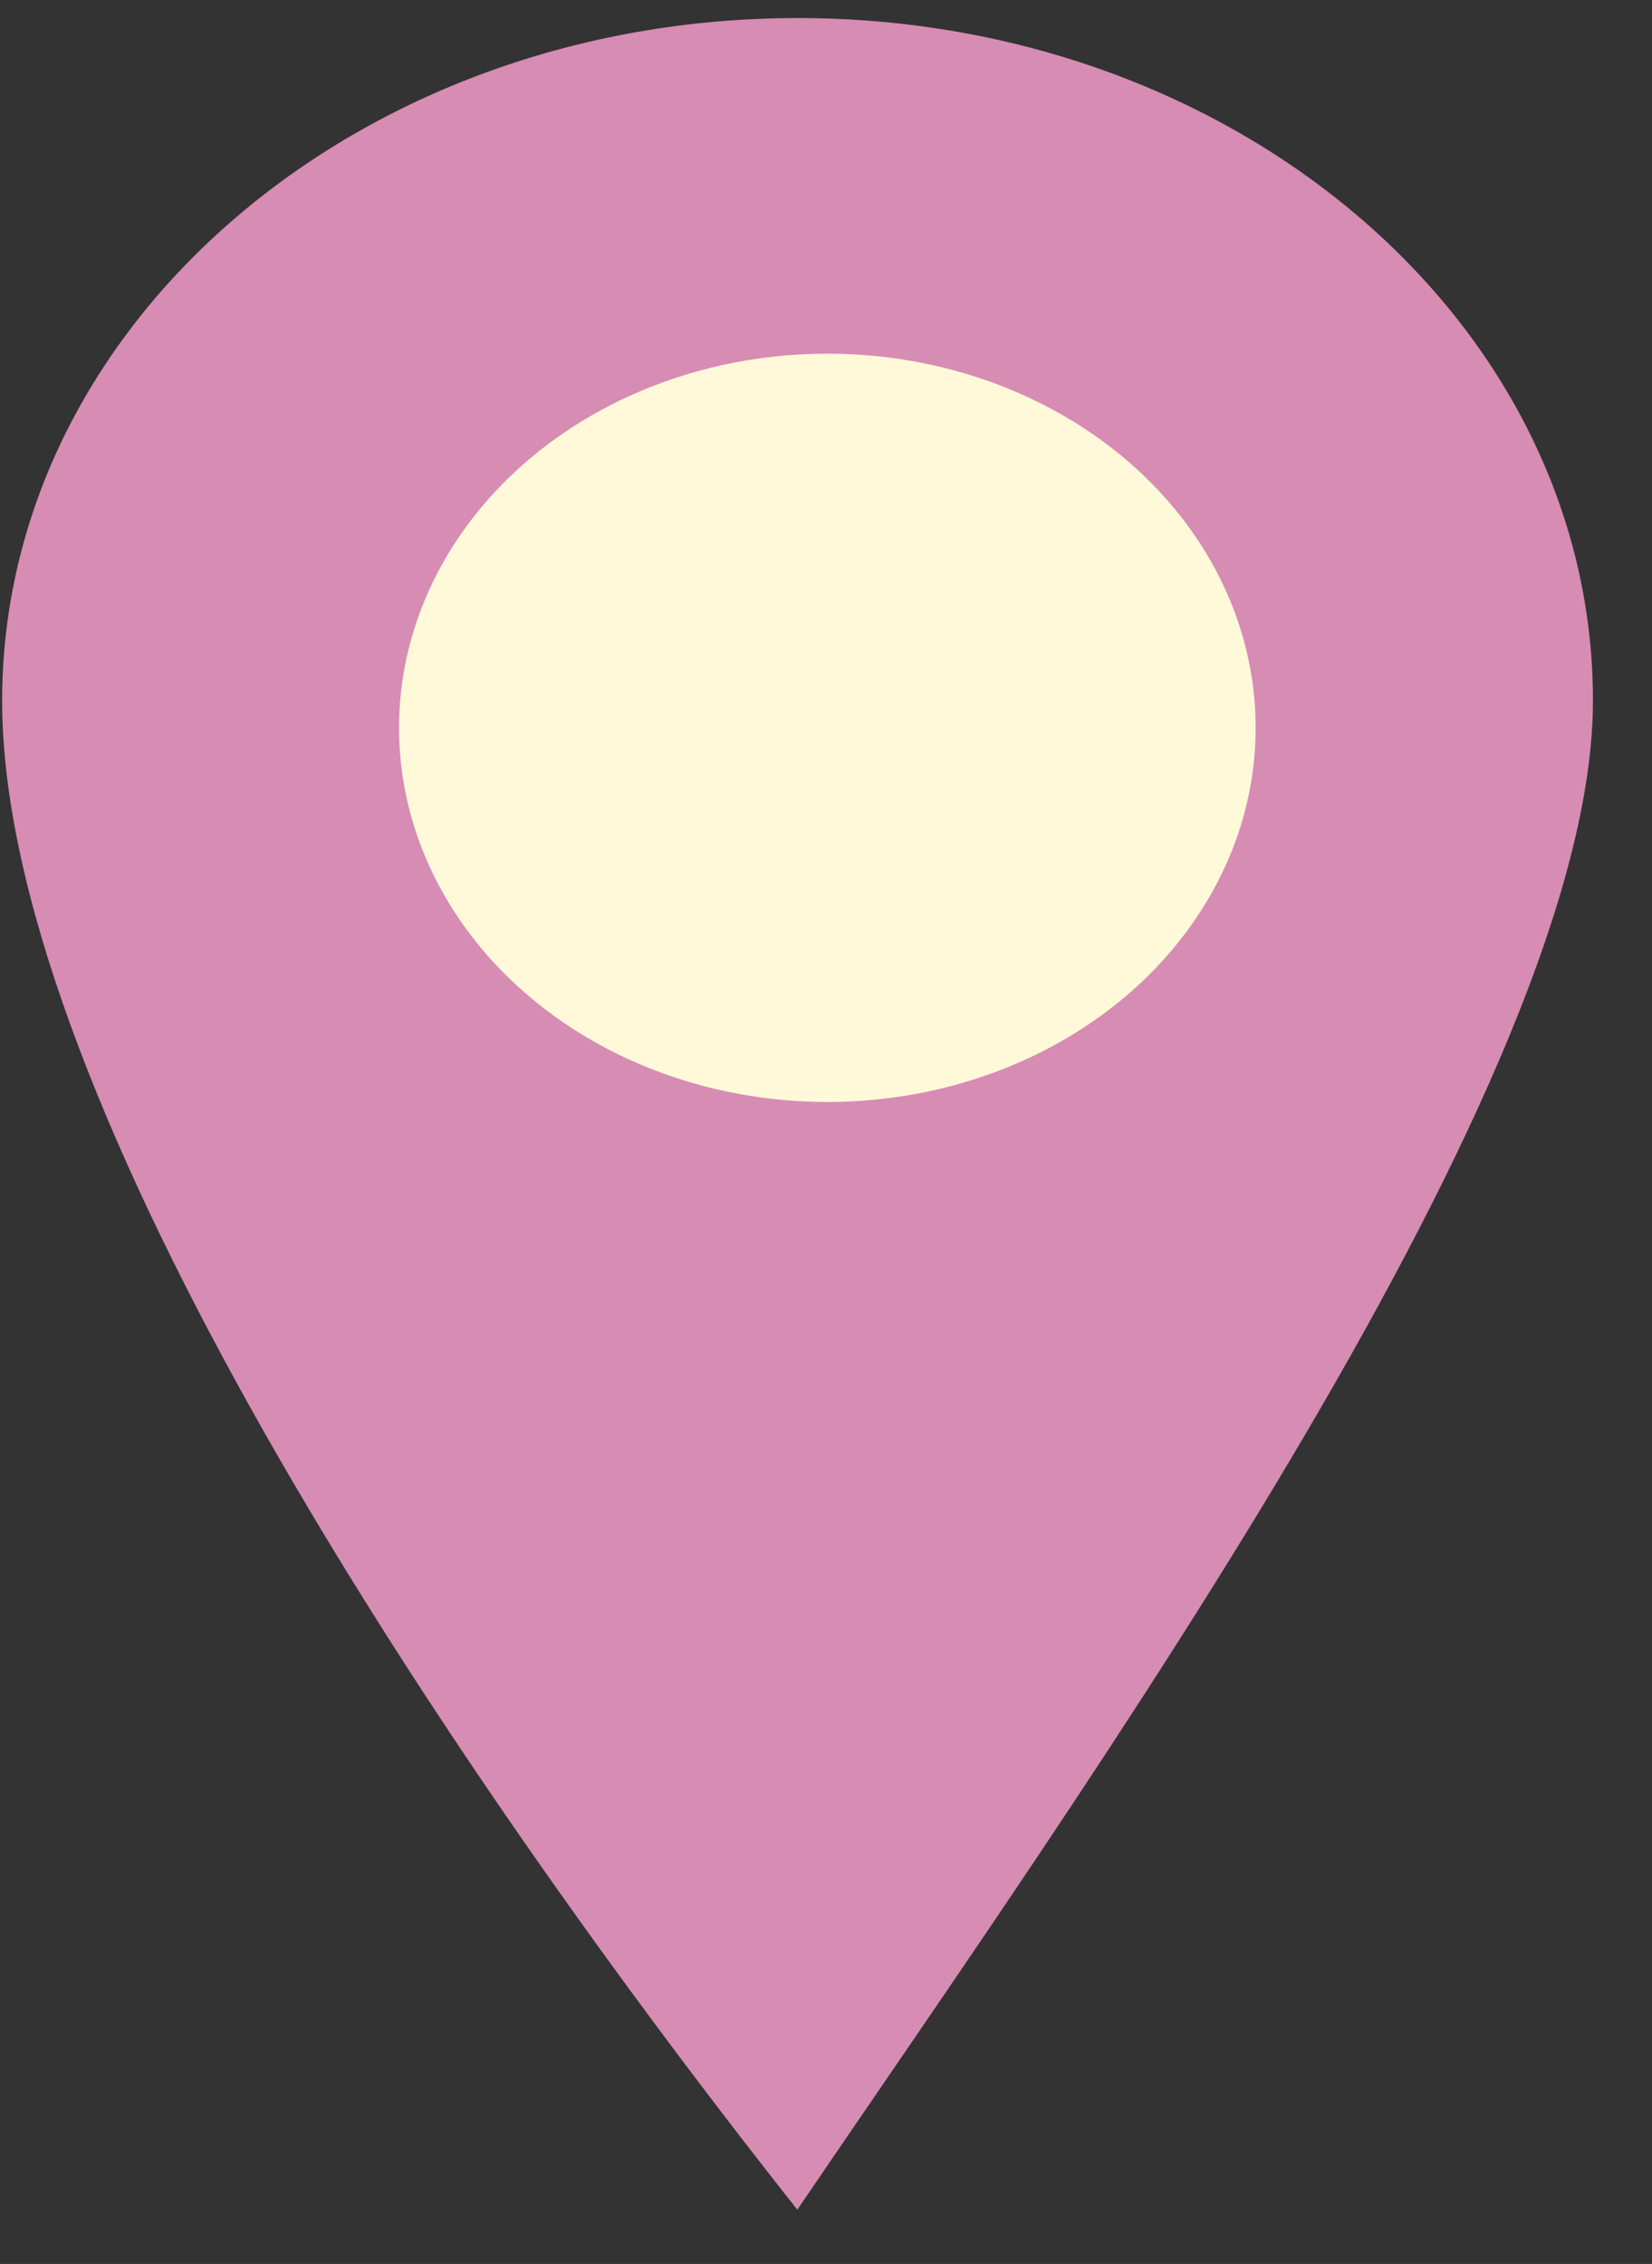 <svg width="27" height="37" viewBox="0 0 27 37" fill="none" xmlns="http://www.w3.org/2000/svg">
<rect x="0" y="0" width="27" height="37" fill="#333333" stroke="none"/>
<path d="M26.035 11.45C26.034 17.611 17.822 29.066 13.031 36.113C6.532 27.893 0.034 17.614 0.035 11.453C0.036 5.292 5.857 0.296 13.037 0.295C20.216 0.294 26.036 5.288 26.035 11.45Z" fill="#D78CB3"/>
<ellipse cx="7" cy="6.115" rx="7" ry="6.115" transform="matrix(1 -0 -0 1 6.522 5.78)" fill="#FFF9D9"/>
</svg>
